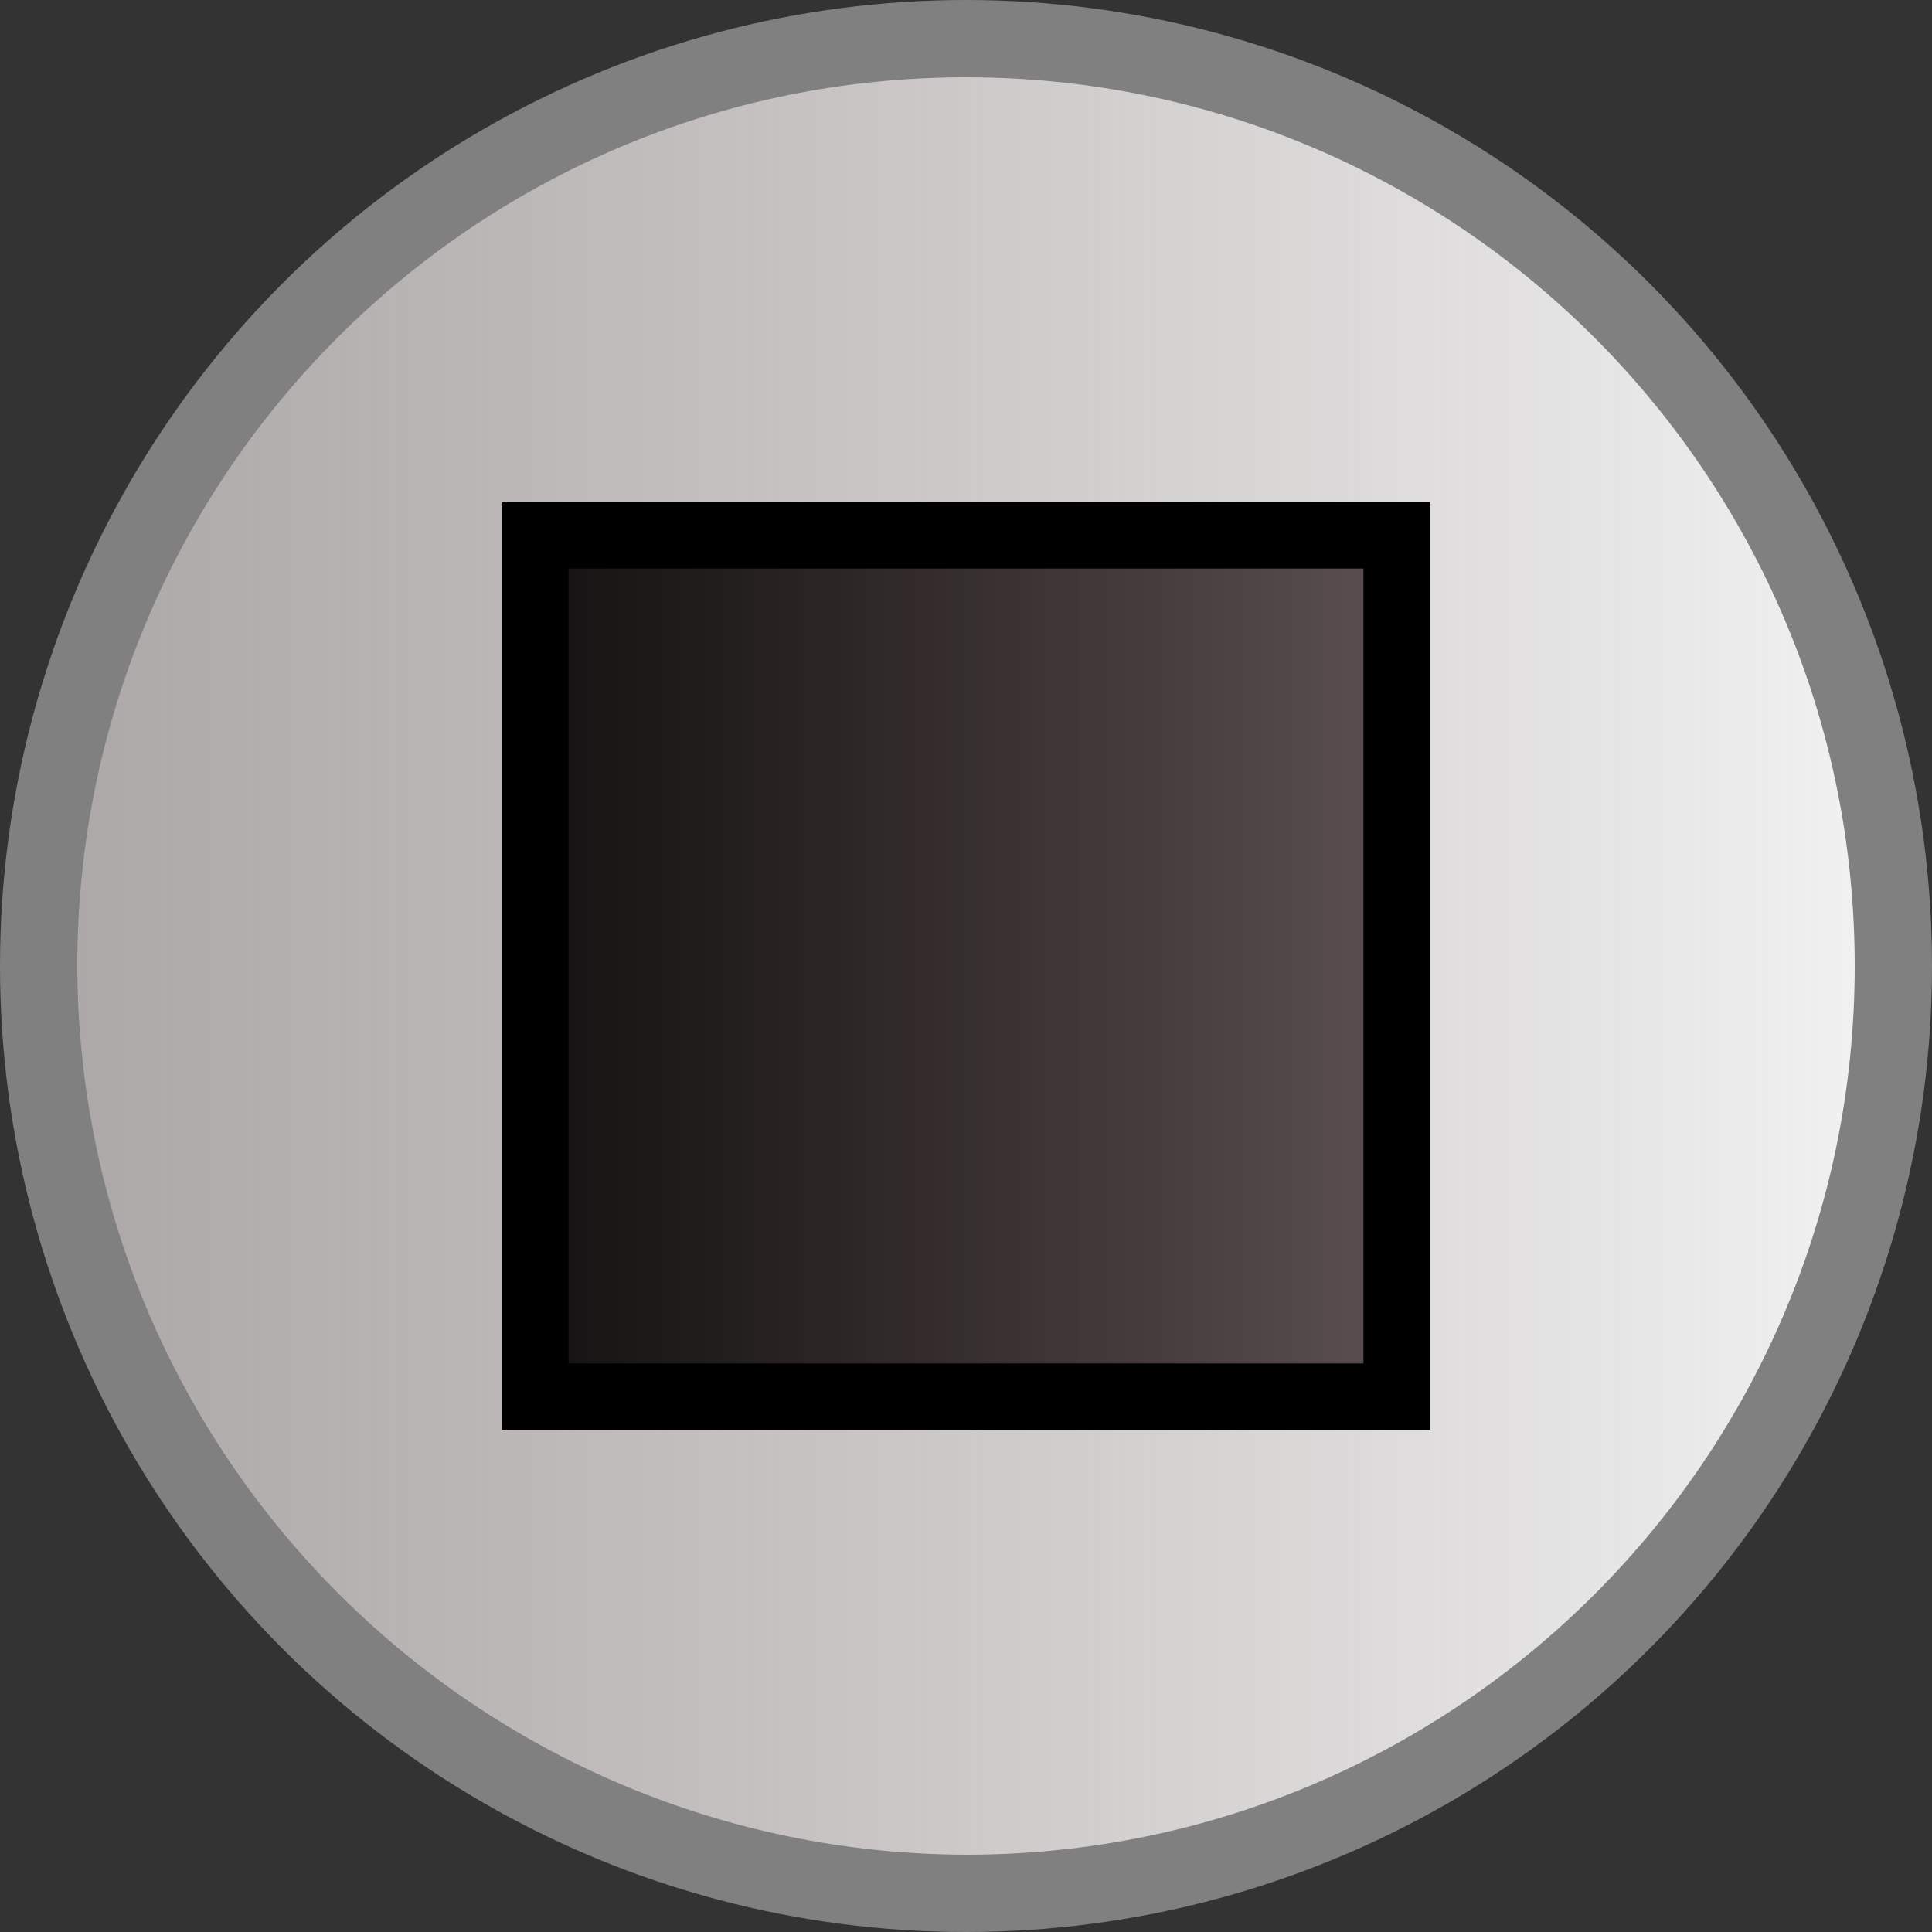 <?xml version="1.0" encoding="UTF-8" standalone="no"?>
<!-- Generator: Adobe Illustrator 23.0.3, SVG Export Plug-In . SVG Version: 6.00 Build 0)  -->

<svg
   xmlns:dc="http://purl.org/dc/elements/1.1/"
   xmlns:cc="http://creativecommons.org/ns#"
   xmlns:rdf="http://www.w3.org/1999/02/22-rdf-syntax-ns#"
   xmlns:svg="http://www.w3.org/2000/svg"
   xmlns="http://www.w3.org/2000/svg"
   xmlns:xlink="http://www.w3.org/1999/xlink"
   xmlns:sodipodi="http://sodipodi.sourceforge.net/DTD/sodipodi-0.dtd"
   xmlns:inkscape="http://www.inkscape.org/namespaces/inkscape"
   version="1.0"
   id="Layer_1"
   x="0px"
   y="0px"
   viewBox="0 0 50 50"
   enable-background="new 0 0 20 20"
   xml:space="preserve"
   sodipodi:docname="looperTapperStop0.svg"
   width="50"
   height="50"
   inkscape:version="0.92.2 5c3e80d, 2017-08-06"><rect x="0" y="0" width="50" height="50" fill="#333333" stroke="none"/><defs
     id="defs20"><linearGradient
       inkscape:collect="always"
       id="linearGradient837"><stop
         style="stop-color:#0c0c0c;stop-opacity:1;"
         offset="0"
         id="stop833" /><stop
         style="stop-color:#231111;stop-opacity:0.655"
         offset="1"
         id="stop835" /></linearGradient><linearGradient
       inkscape:collect="always"
       id="linearGradient838"><stop
         style="stop-color:#f9f9f9;stop-opacity:1;"
         offset="0"
         id="stop834" /><stop
         style="stop-color:#e6dbdb;stop-opacity:0.482"
         offset="1"
         id="stop836" /></linearGradient><linearGradient
       gradientTransform="matrix(1.742,0,0,1.742,7.577,7.769)"
       y2="17.351"
       x2="10"
       y1="2.428"
       x1="10"
       gradientUnits="userSpaceOnUse"
       id="SVGID_1_-1"><stop
         id="stop829"
         style="stop-color:#D81E2C"
         offset="0" /><stop
         id="stop831"
         style="stop-color:#B50F30"
         offset="1" /></linearGradient><linearGradient
       gradientTransform="matrix(3.083,0,0,3.083,-5.825,-2539.313)"
       y2="839.351"
       x2="10"
       y1="824.428"
       x1="10"
       gradientUnits="userSpaceOnUse"
       id="SVGID_1_"><stop
         id="stop4"
         style="stop-color:#4DC17C"
         offset="0" /><stop
         id="stop6"
         style="stop-color:#3AA46B"
         offset="1" /></linearGradient><linearGradient
       id="SVGID_1_-1-9"
       gradientUnits="userSpaceOnUse"
       x1="10"
       y1="2.428"
       x2="10"
       y2="17.351"
       gradientTransform="matrix(1.742,0,0,-1.742,13.21,86.934)"><stop
         offset="0"
         style="stop-color:#D81E2C"
         id="stop4-3" /><stop
         offset="1"
         style="stop-color:#B50F30"
         id="stop6-4" /></linearGradient><linearGradient
       inkscape:collect="always"
       xlink:href="#linearGradient838"
       id="linearGradient840"
       x1="2"
       y1="25"
       x2="48"
       y2="25"
       gradientUnits="userSpaceOnUse"
       gradientTransform="matrix(-1,0,0,1,50,0)" /><linearGradient
       inkscape:collect="always"
       xlink:href="#linearGradient837"
       id="linearGradient839"
       x1="-22.775"
       y1="23.697"
       x2="9.225"
       y2="23.697"
       gradientUnits="userSpaceOnUse"
       gradientTransform="matrix(0.857,0,0,0.857,30.807,4.688)" /></defs><sodipodi:namedview
     pagecolor="#ffffff"
     bordercolor="#666666"
     borderopacity="1"
     objecttolerance="10"
     gridtolerance="10"
     guidetolerance="10"
     inkscape:pageopacity="0"
     inkscape:pageshadow="2"
     inkscape:window-width="1241"
     inkscape:window-height="727"
     id="namedview18"
     showgrid="false"
     inkscape:pagecheckerboard="true"
     inkscape:zoom="8.34386"
     inkscape:cx="18.562871"
     inkscape:cy="24.381833"
     inkscape:window-x="171"
     inkscape:window-y="14"
     inkscape:window-maximized="0"
     inkscape:current-layer="Layer_1" /><circle
     style="fill:#808080;stroke-width:2.5"
     id="circle2"
     cy="25"
     cx="25"
     r="25" /><path
     style="opacity:0.93;fill:url(#linearGradient840);fill-opacity:1;stroke-width:3.083"
     inkscape:connector-curvature="0"
     id="path820"
     d="M 25,48 C 37.703,48 48,37.703 48,25 48,12.297 37.703,2 25,2 12.297,2 2,12.297 2,25 2.043,37.685 12.315,47.957 25,48 Z" /><rect
     style="opacity:1;fill:url(#linearGradient839);fill-opacity:1;stroke:#000000;stroke-width:1.714;stroke-miterlimit:4;stroke-dasharray:none;stroke-dashoffset:0;stroke-opacity:1"
     id="rect831"
     width="22.286"
     height="22.286"
     x="13.857"
     y="13.857"
     ry="4.5707995e-12" /></svg>